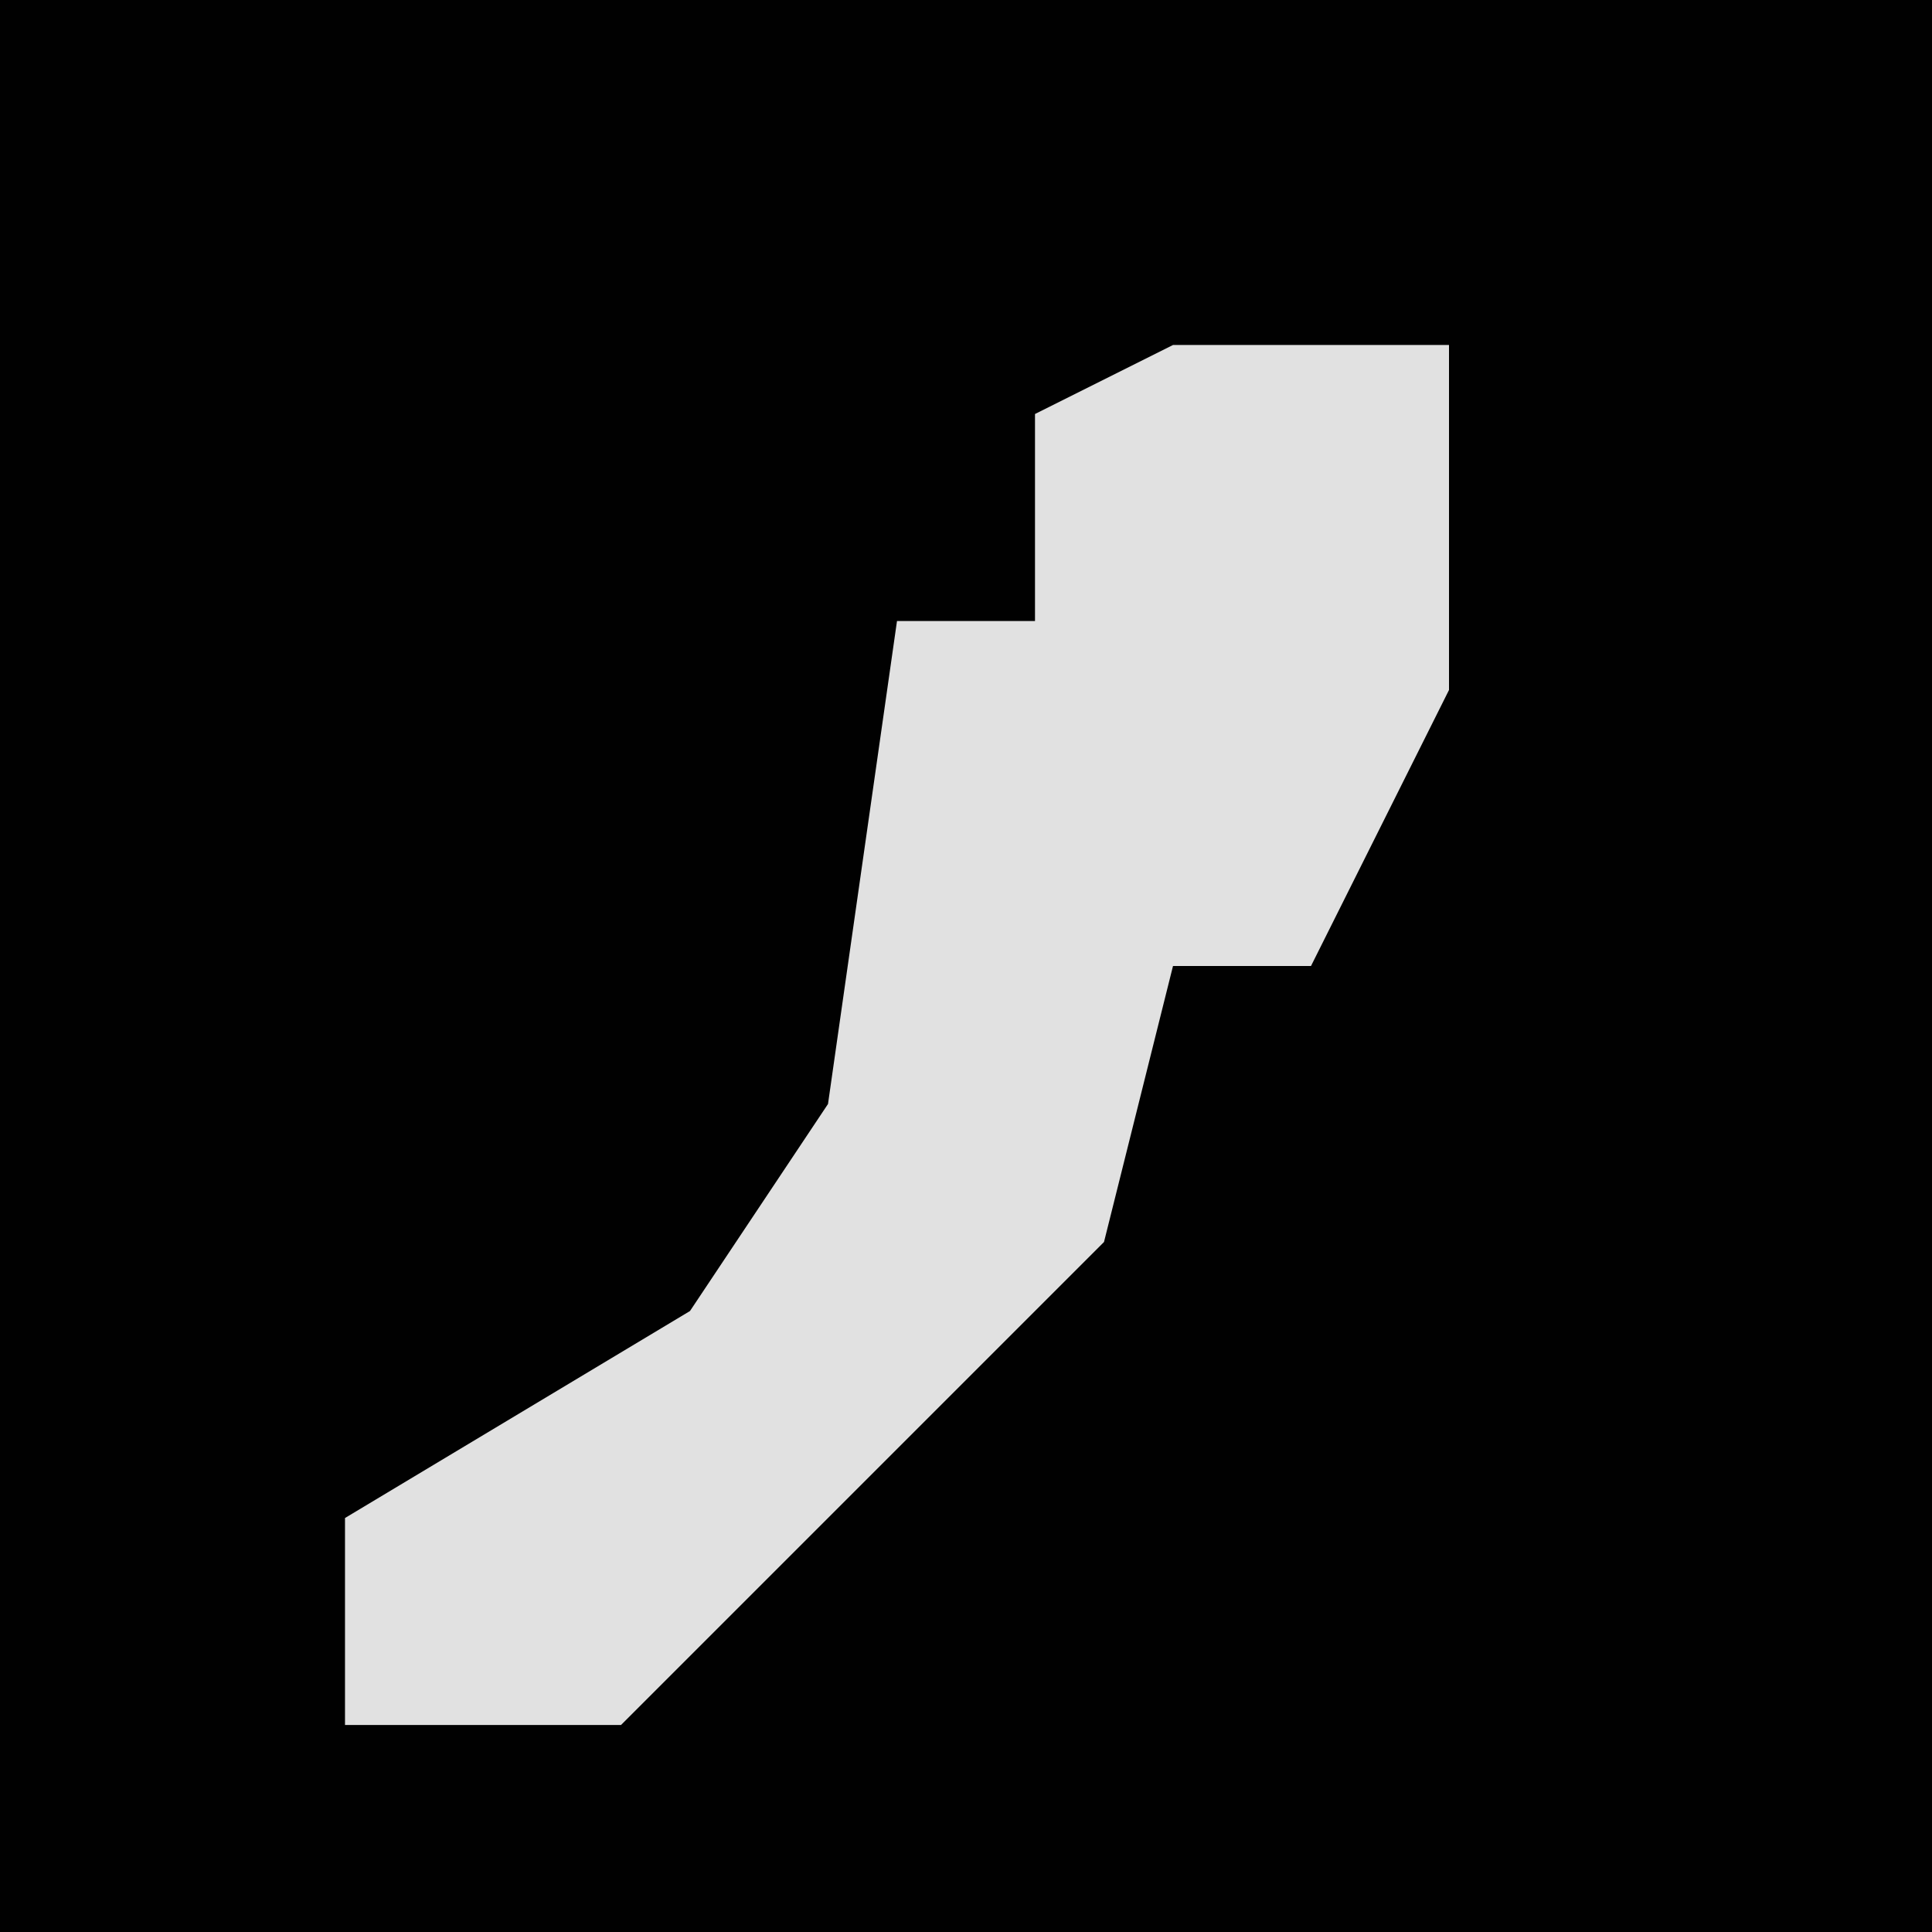 <?xml version="1.0" encoding="UTF-8"?>
<svg version="1.1" xmlns="http://www.w3.org/2000/svg" width="28" height="28">
<path d="M0,0 L28,0 L28,28 L0,28 Z " fill="#010101" transform="translate(0,0)"/>
<path d="M0,0 L4,0 L4,5 L2,9 L0,9 L-1,13 L-8,20 L-12,20 L-12,17 L-7,14 L-5,11 L-4,4 L-2,4 L-2,1 Z " fill="#E1E1E1" transform="translate(17,5)"/>
</svg>
